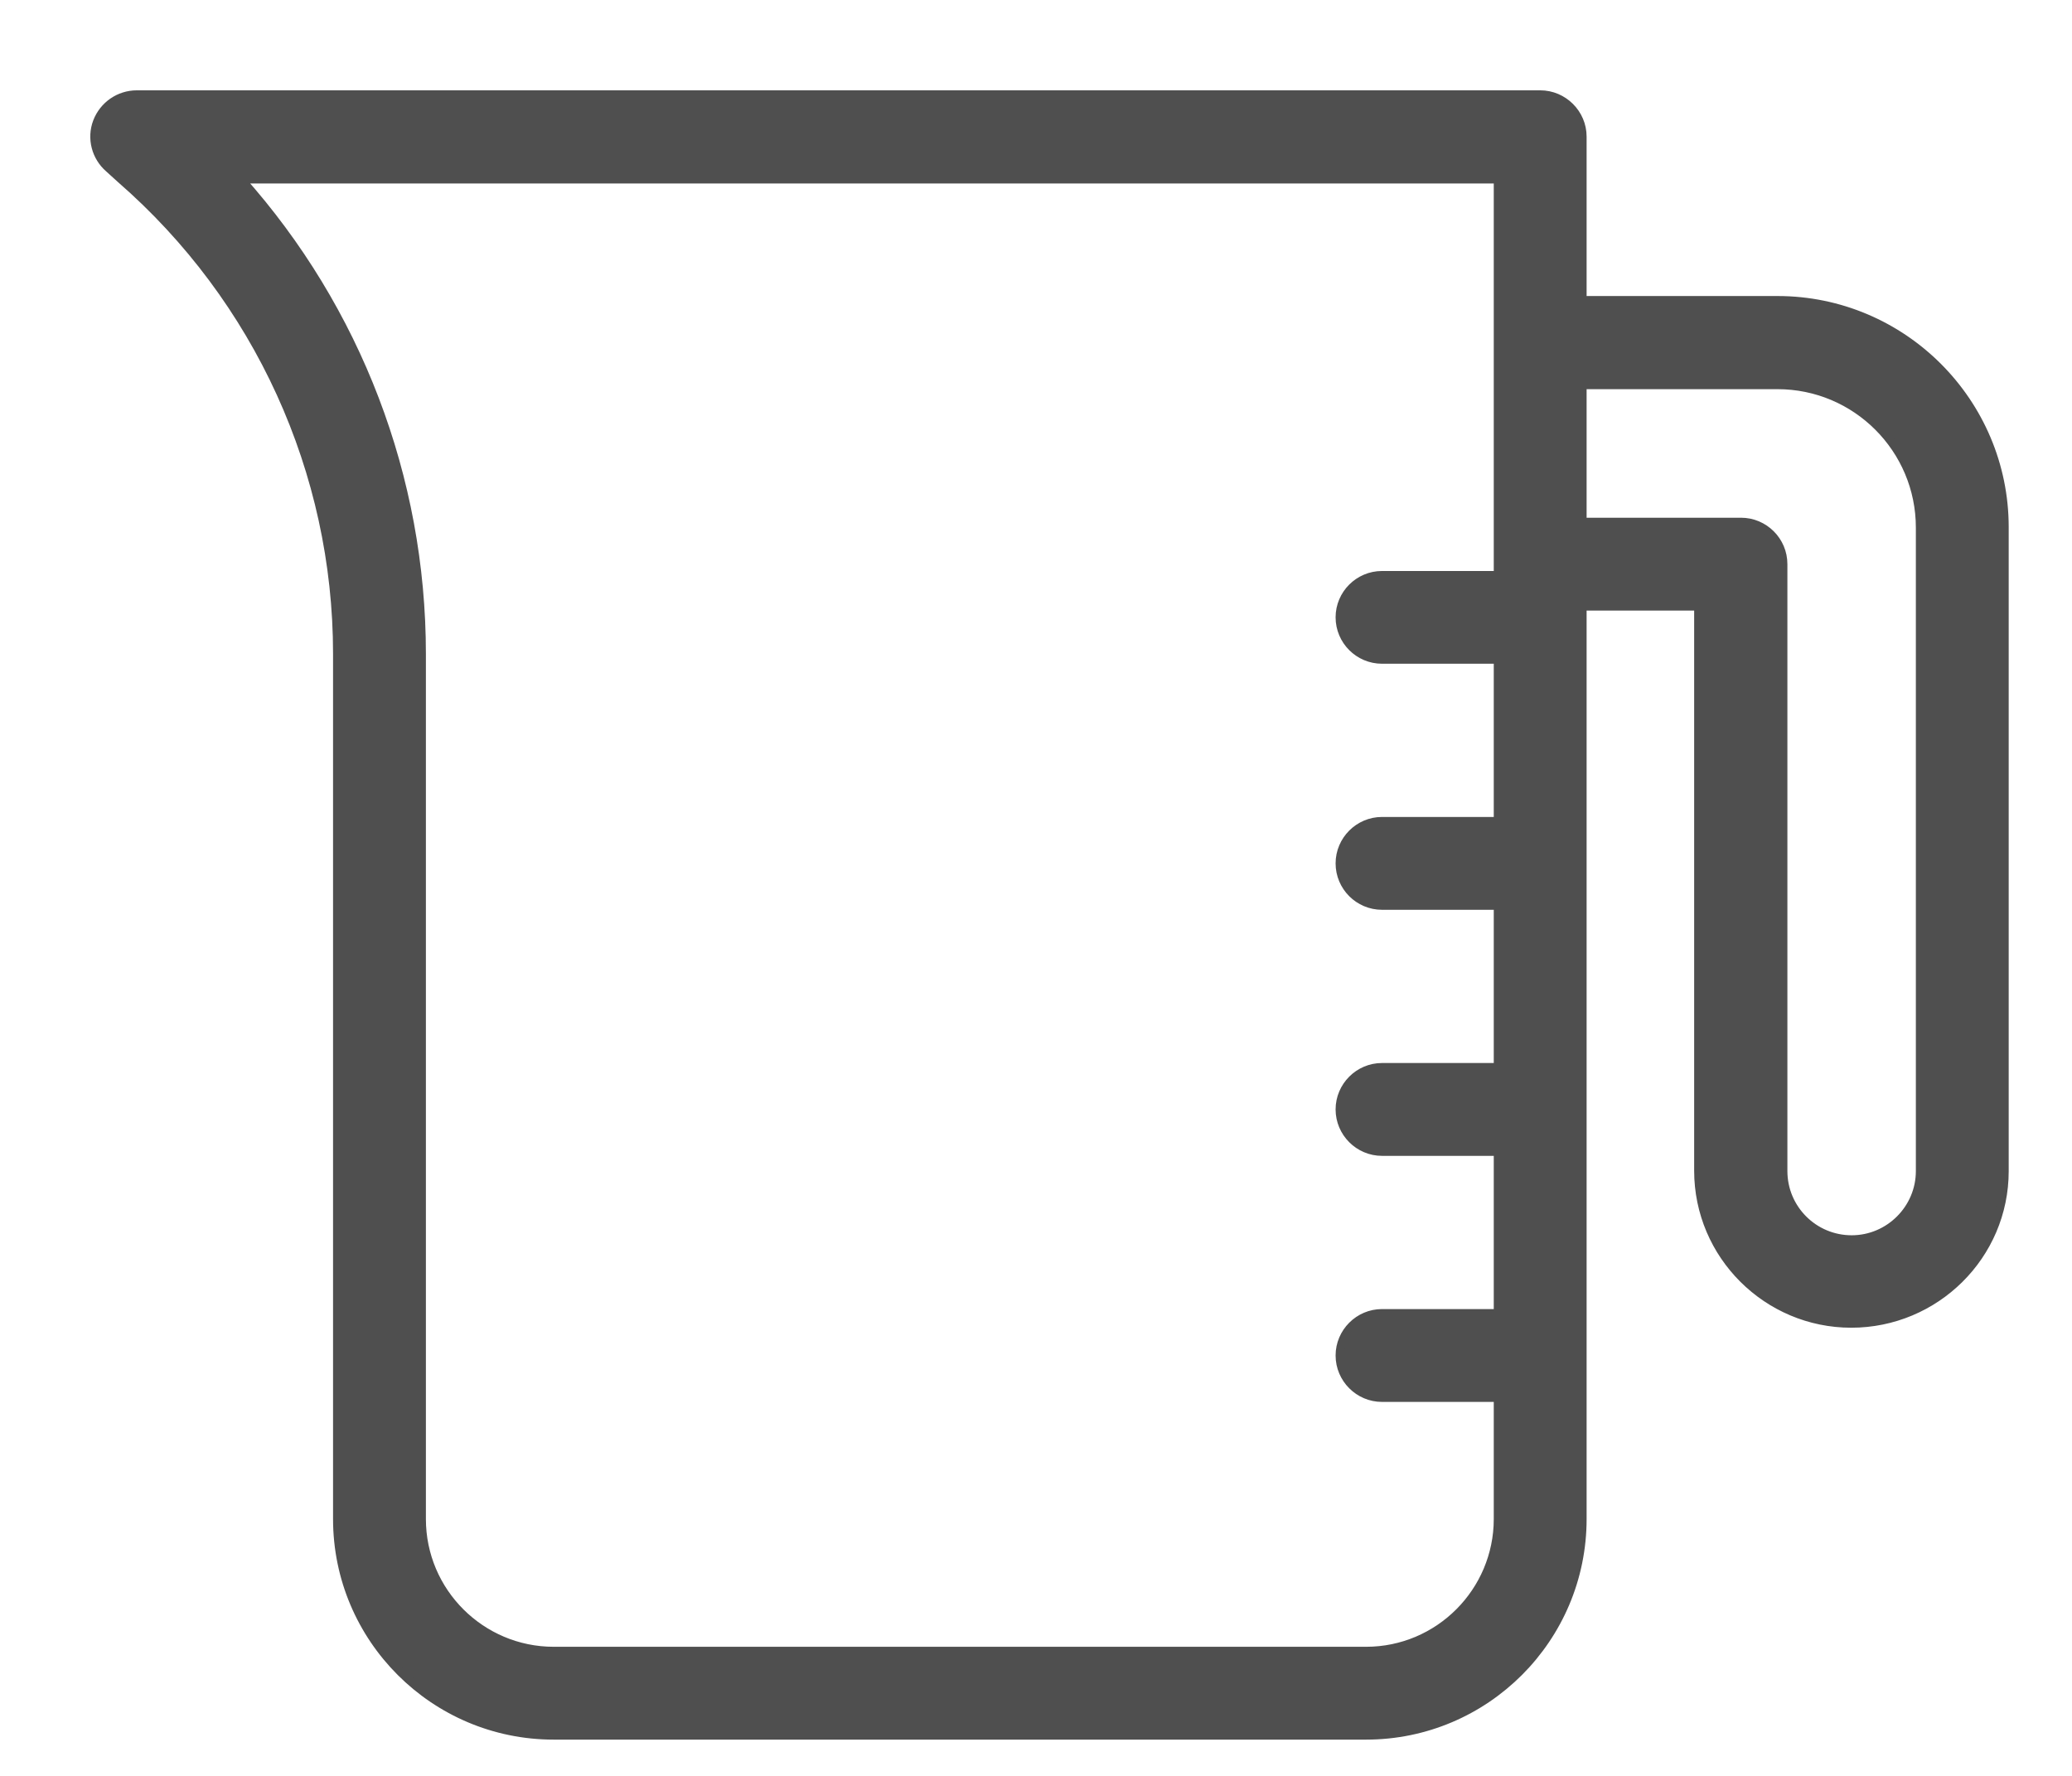 <svg width="21" height="18" viewBox="0 0 21 18" fill="none" xmlns="http://www.w3.org/2000/svg">
<path d="M1.224 1.814L1.224 1.814L1.224 1.814C2.618 3.028 3.418 4.782 3.418 6.627V15.396C3.418 16.607 4.401 17.59 5.612 17.59H13.845C15.055 17.59 16.038 16.607 16.038 15.396V6.146H17.213V11.866C17.213 12.722 17.911 13.415 18.763 13.415C19.615 13.415 20.316 12.726 20.316 11.87V5.344C20.316 4.076 19.284 3.043 18.015 3.043H16.038V1.385C16.038 1.15 15.845 0.958 15.61 0.958H1.387C1.207 0.958 1.049 1.069 0.985 1.235C0.921 1.403 0.972 1.591 1.105 1.706L1.224 1.814ZM16.038 3.902H18.015C18.813 3.902 19.46 4.55 19.46 5.348V11.87C19.46 12.251 19.148 12.563 18.767 12.563C18.382 12.563 18.073 12.251 18.073 11.87V5.718C18.073 5.482 17.881 5.29 17.645 5.29H16.038V3.902ZM15.182 1.817V3.475V5.722V5.83H14.007C13.771 5.83 13.579 6.022 13.579 6.257C13.579 6.493 13.771 6.685 14.007 6.685H15.182V8.323H14.007C13.771 8.323 13.579 8.516 13.579 8.751C13.579 8.987 13.771 9.179 14.007 9.179H15.182V10.817H14.007C13.771 10.817 13.579 11.01 13.579 11.245C13.579 11.48 13.771 11.673 14.007 11.673H15.182V13.311H14.007C13.771 13.311 13.579 13.504 13.579 13.739C13.579 13.974 13.771 14.167 14.007 14.167H15.182V15.396C15.182 16.132 14.584 16.734 13.845 16.734H5.612C4.876 16.734 4.274 16.136 4.274 15.396V6.627C4.274 4.841 3.616 3.134 2.442 1.817H15.182Z" fill="#4F4F4F" stroke="#4F4F4F" stroke-width="0.085"/>
</svg>
